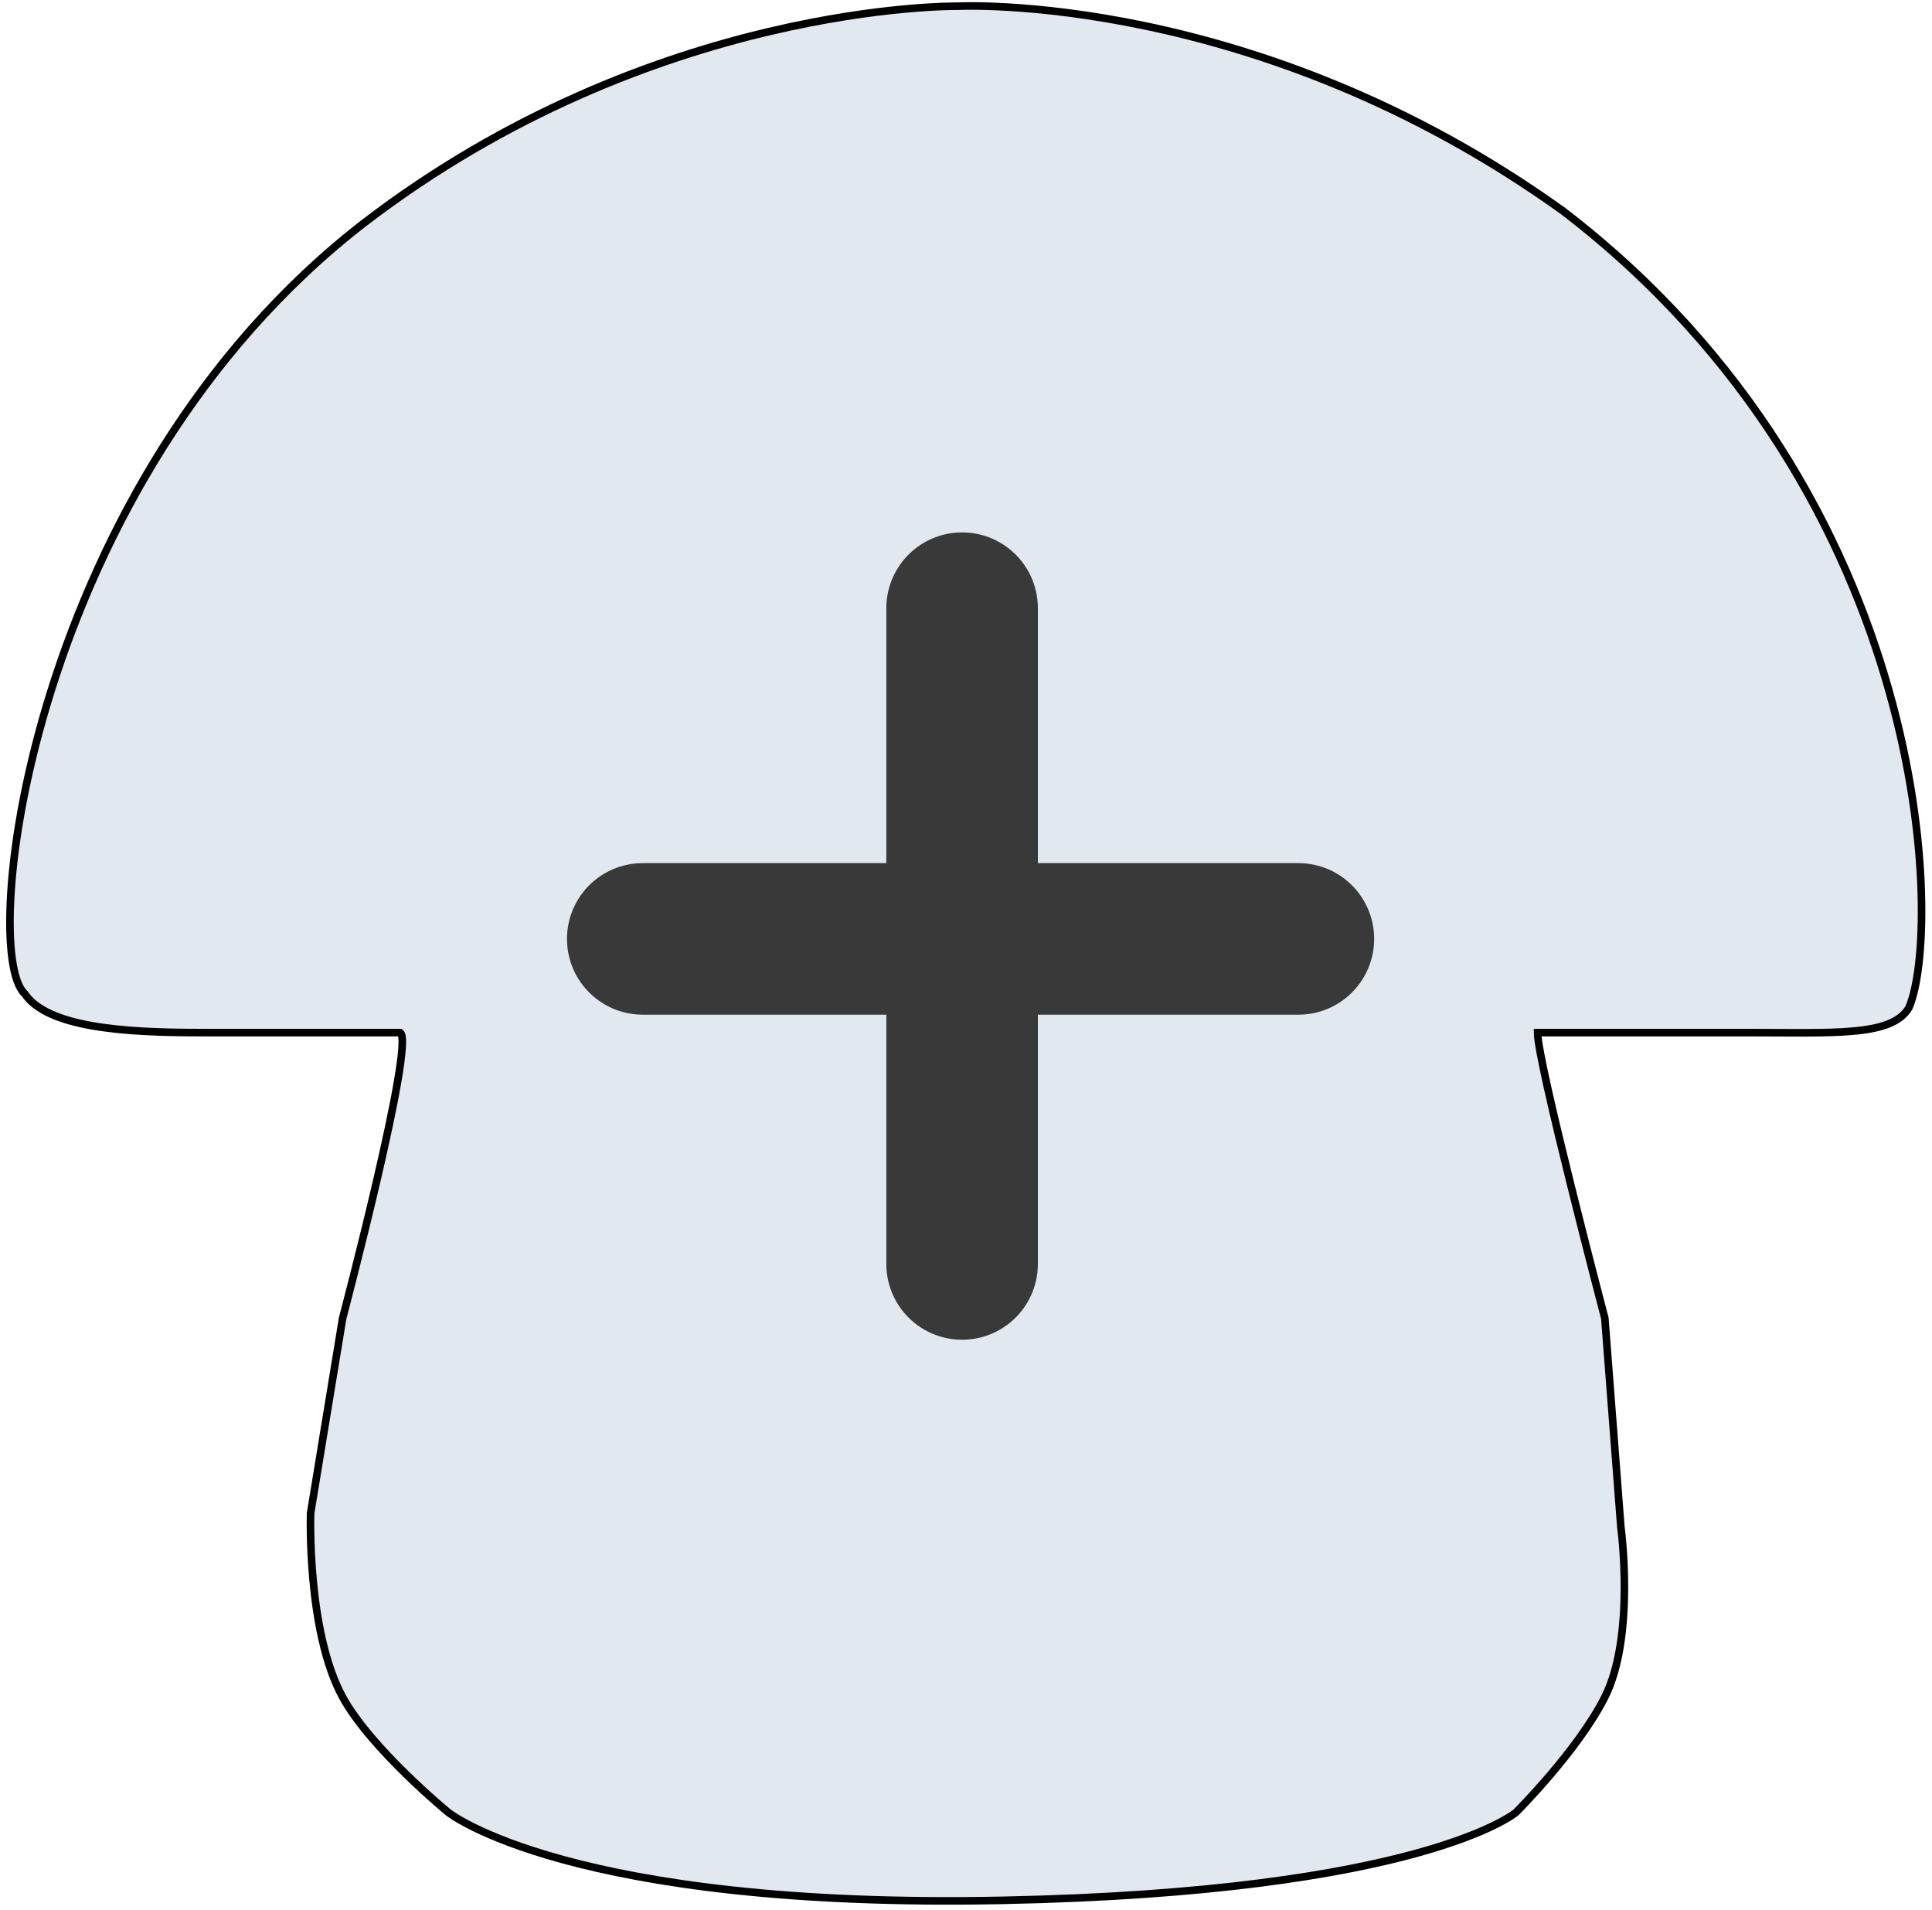 <svg width="255" height="252" viewBox="0 0 255 252" fill="none" xmlns="http://www.w3.org/2000/svg">
<path d="M206.387 27.905C165.844 -1.269 126.385 0.82 126.385 0.82C126.385 0.82 86.102 0.215 47.991 29.468C3.983 63.576 -2.921 125.444 3.26 131.132C6.276 135.568 16.262 136.26 26.323 136.26H52.835C54.804 137.679 45.224 173.946 45.224 173.946L40.996 199.674C40.996 199.674 40.476 215.272 45.224 223.952C48.968 230.796 59.178 239.171 59.178 239.171C59.178 239.171 75.137 251.908 132.326 250.767C187.647 249.664 200.084 239.171 200.084 239.171C200.084 239.171 208.235 231.054 211.817 223.952C215.893 215.872 213.932 201.485 213.932 201.485L211.817 173.946C211.817 173.946 202.938 140.204 202.938 136.26H230.467C242.061 136.26 249.641 136.81 251.938 133.006C256.286 123.288 255.689 65.746 206.387 27.905Z" fill="#E2E8F0" stroke="black"/>
<line x1="84.835" y1="123.896" x2="171.372" y2="123.896" stroke="#393939" stroke-width="20" stroke-linecap="round"/>
<line x1="126.984" y1="80.254" x2="126.984" y2="166.791" stroke="#393939" stroke-width="20" stroke-linecap="round"/>
</svg>
